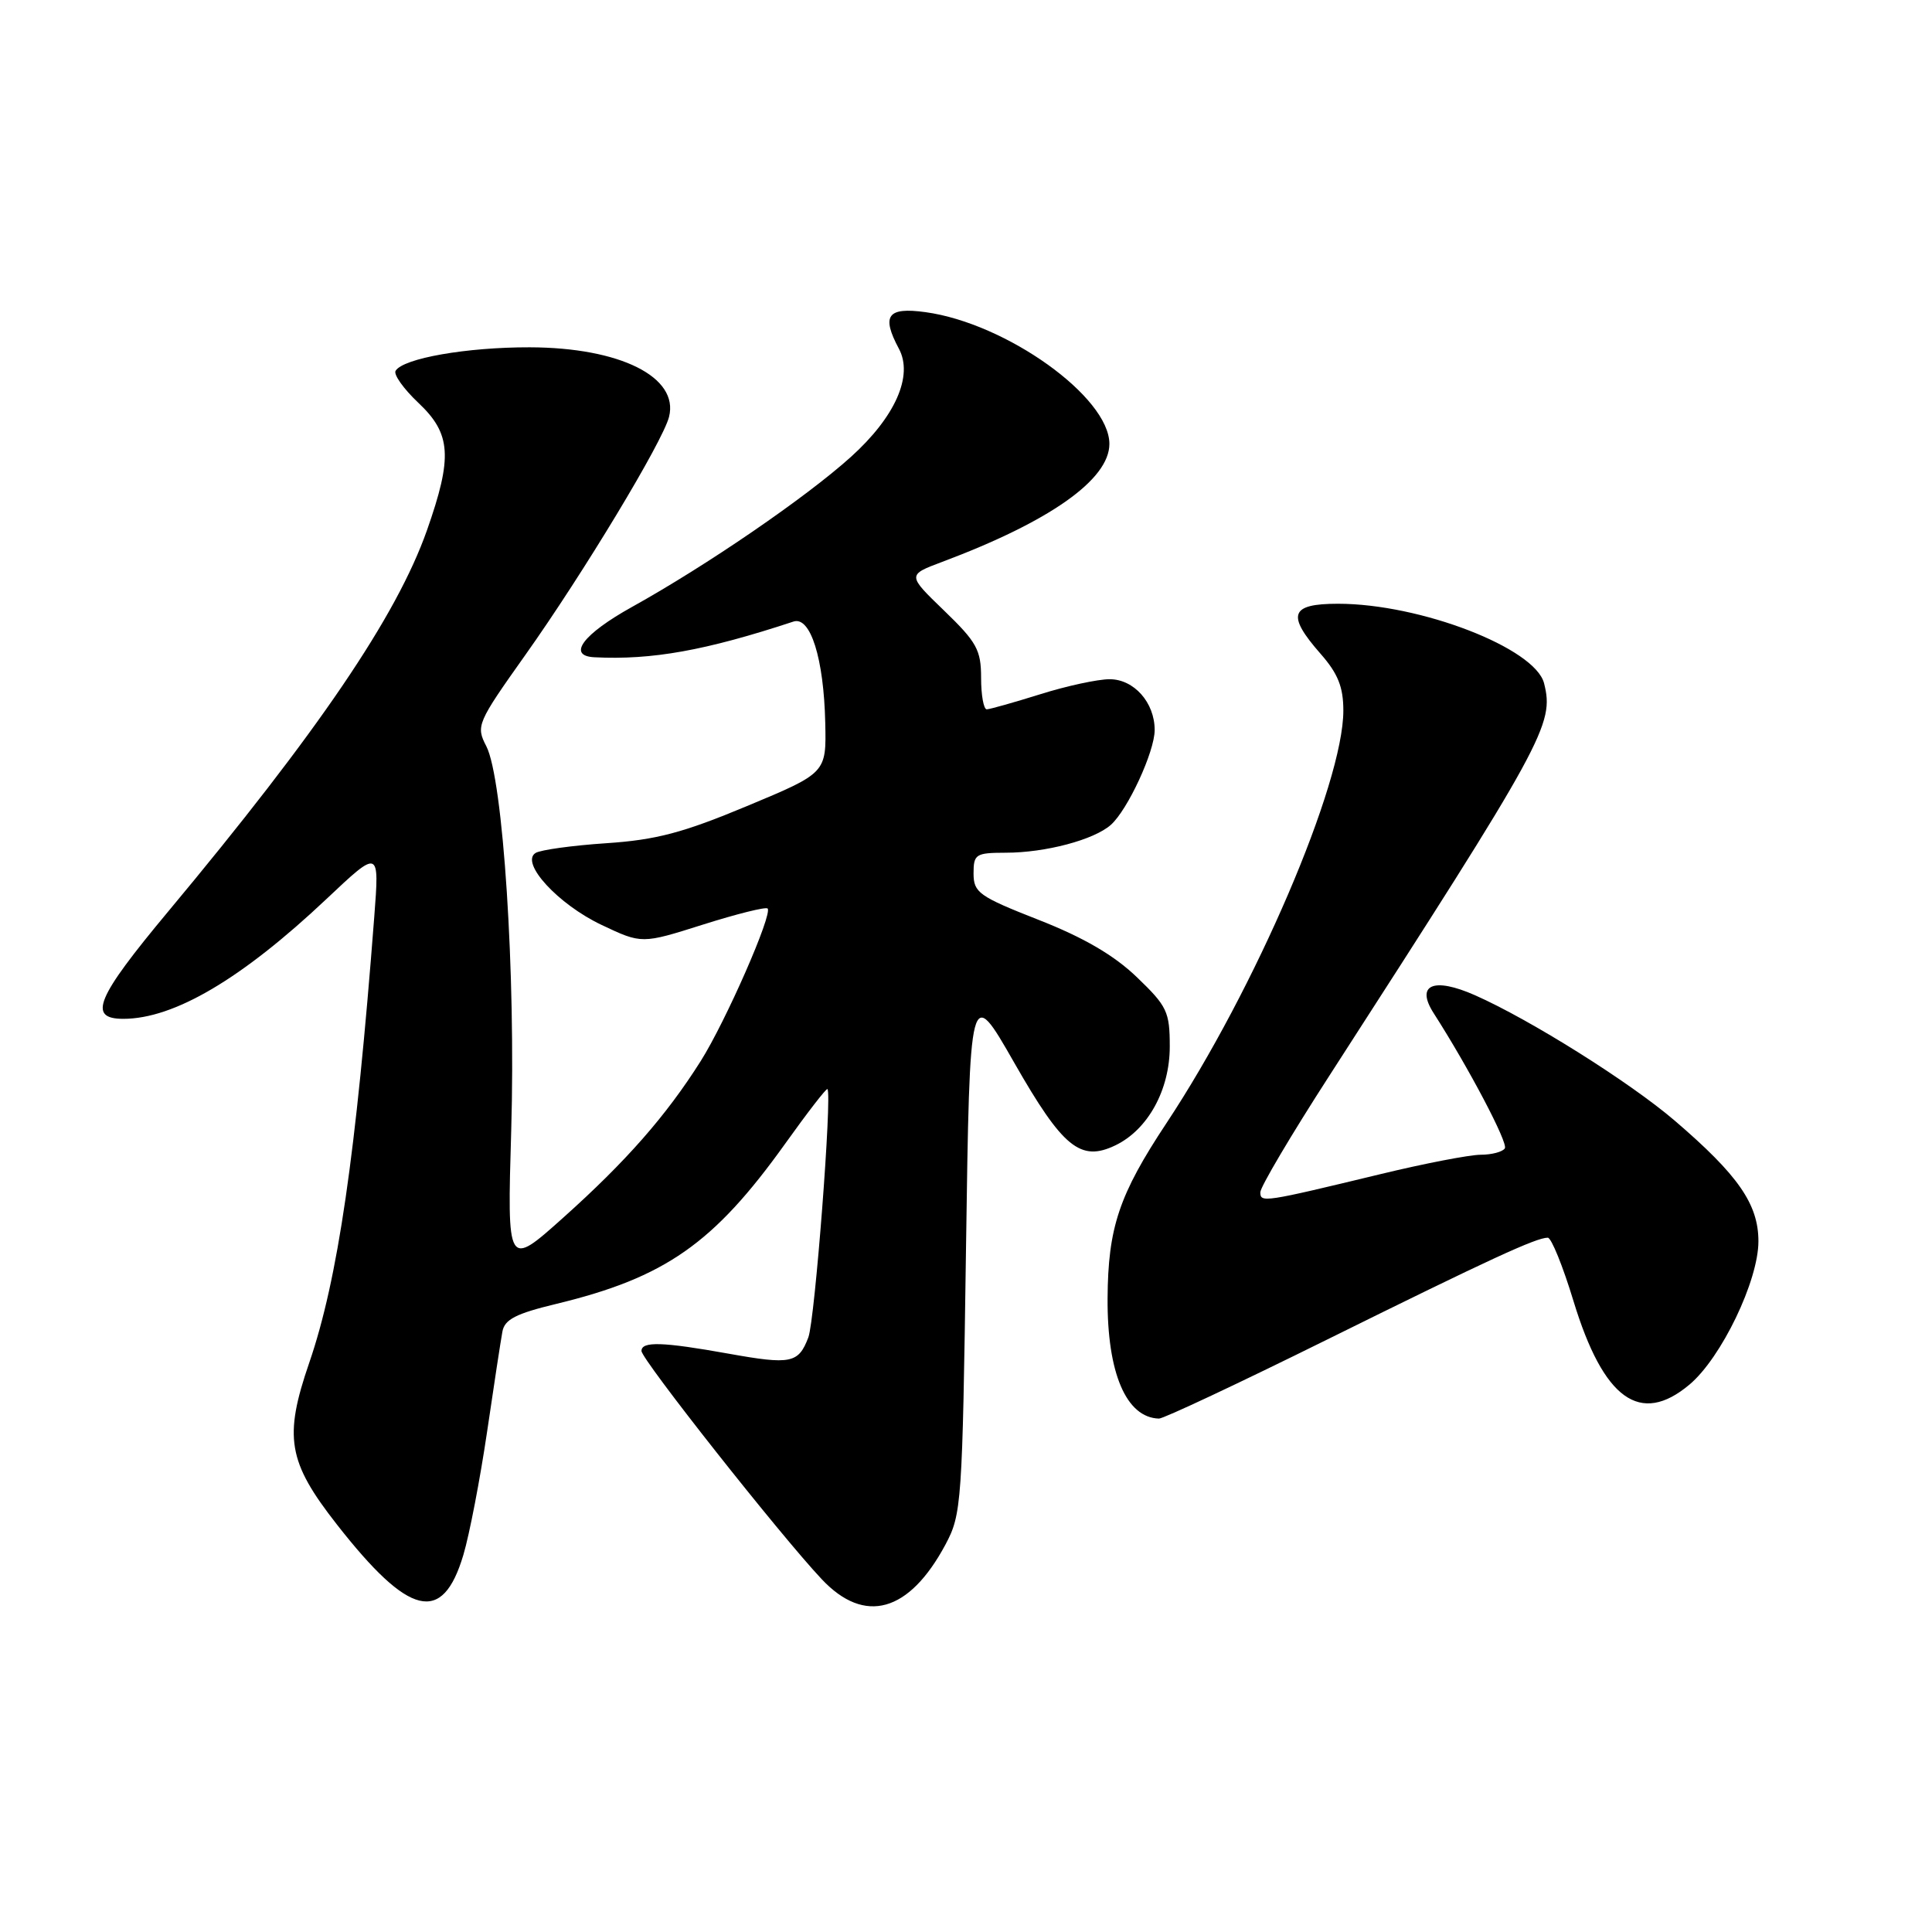 <?xml version="1.0" encoding="UTF-8" standalone="no"?>
<!DOCTYPE svg PUBLIC "-//W3C//DTD SVG 1.1//EN" "http://www.w3.org/Graphics/SVG/1.1/DTD/svg11.dtd" >
<svg xmlns="http://www.w3.org/2000/svg" xmlns:xlink="http://www.w3.org/1999/xlink" version="1.1" viewBox="0 0 256 256">
 <g >
 <path fill="currentColor"
d=" M 61.40 206.03 C 62.21 203.31 63.61 196.01 64.53 189.79 C 65.44 183.58 66.36 177.58 66.57 176.45 C 66.86 174.83 68.36 174.06 73.72 172.77 C 88.14 169.28 94.56 164.79 104.03 151.56 C 106.98 147.43 109.50 144.17 109.64 144.31 C 110.28 144.95 107.98 174.93 107.11 177.21 C 105.80 180.65 104.81 180.85 96.55 179.37 C 87.80 177.80 85.00 177.71 85.00 179.01 C 85.00 180.13 103.37 203.40 108.88 209.25 C 114.58 215.31 120.46 213.66 125.28 204.66 C 127.42 200.65 127.52 199.26 128.00 165.50 C 128.50 130.50 128.50 130.50 134.40 140.83 C 140.83 152.08 143.17 153.99 147.80 151.76 C 152.10 149.69 155.00 144.42 155.00 138.68 C 155.00 134.05 154.65 133.33 150.63 129.47 C 147.61 126.57 143.58 124.22 137.63 121.89 C 129.71 118.78 129.01 118.27 129.00 115.75 C 129.00 113.18 129.28 113.00 133.25 112.99 C 138.53 112.99 144.96 111.28 147.19 109.30 C 149.43 107.31 153.00 99.59 153.00 96.73 C 153.00 93.09 150.26 90.00 147.03 90.00 C 145.46 90.00 141.33 90.89 137.84 91.99 C 134.35 93.08 131.16 93.98 130.75 93.99 C 130.34 93.99 130.00 92.12 130.00 89.82 C 130.00 86.12 129.43 85.09 125.10 80.91 C 120.21 76.19 120.21 76.19 124.85 74.45 C 139.12 69.10 147.00 63.54 147.00 58.82 C 147.00 52.61 133.35 42.83 122.62 41.36 C 117.58 40.67 116.76 41.81 119.11 46.21 C 121.04 49.81 118.61 55.26 112.73 60.56 C 106.77 65.93 93.68 74.90 83.75 80.42 C 77.25 84.03 75.10 86.90 78.75 87.09 C 86.37 87.48 93.49 86.20 105.14 82.36 C 107.39 81.62 109.16 87.24 109.35 95.78 C 109.50 102.42 109.50 102.42 99.00 106.80 C 90.50 110.35 86.94 111.29 80.34 111.73 C 75.85 112.03 71.64 112.61 70.97 113.02 C 68.88 114.31 73.95 119.83 79.72 122.56 C 85.04 125.08 85.04 125.08 93.16 122.51 C 97.62 121.10 101.47 120.14 101.71 120.38 C 102.42 121.08 96.16 135.35 92.84 140.61 C 88.25 147.87 82.95 153.90 74.64 161.34 C 67.20 168.00 67.20 168.00 67.74 149.75 C 68.35 129.11 66.67 103.19 64.44 98.88 C 63.05 96.19 63.20 95.82 69.60 86.80 C 77.27 76.00 87.82 58.52 88.65 55.24 C 89.99 49.96 82.17 46.05 70.19 46.02 C 61.87 46.00 53.44 47.47 52.42 49.13 C 52.12 49.62 53.48 51.53 55.44 53.38 C 59.79 57.48 59.99 60.56 56.57 70.28 C 52.55 81.65 42.21 96.89 22.26 120.81 C 12.74 132.23 11.58 135.00 16.34 135.00 C 23.06 135.00 32.03 129.71 43.26 119.12 C 50.28 112.50 50.28 112.50 49.59 121.50 C 47.17 153.06 44.76 169.56 40.98 180.56 C 37.58 190.44 38.13 193.69 44.63 201.99 C 54.22 214.25 58.64 215.31 61.40 206.03 Z  M 175.91 177.47 C 197.44 166.82 203.56 164.00 205.09 164.00 C 205.56 164.00 207.09 167.77 208.49 172.38 C 212.47 185.44 217.34 188.95 223.87 183.46 C 228.09 179.91 233.00 169.70 233.00 164.48 C 233.00 159.56 230.33 155.71 221.92 148.50 C 215.97 143.40 202.78 135.12 195.46 131.88 C 189.93 129.43 187.54 130.48 189.98 134.27 C 194.60 141.47 199.85 151.44 199.40 152.16 C 199.12 152.62 197.67 153.01 196.19 153.01 C 194.71 153.02 188.78 154.16 183.00 155.56 C 167.42 159.32 167.00 159.39 167.00 157.98 C 167.00 157.29 171.09 150.37 176.10 142.61 C 204.77 98.15 205.96 95.96 204.60 90.55 C 203.43 85.88 188.21 80.00 177.29 80.00 C 170.94 80.00 170.44 81.46 175.00 86.65 C 177.29 89.26 178.00 91.04 178.00 94.16 C 178.00 103.85 166.34 131.04 154.55 148.84 C 148.28 158.31 146.82 162.65 146.76 172.03 C 146.70 181.93 149.23 187.85 153.57 187.97 C 154.15 187.99 164.21 183.26 175.91 177.47 Z "/>
</g>
</svg>